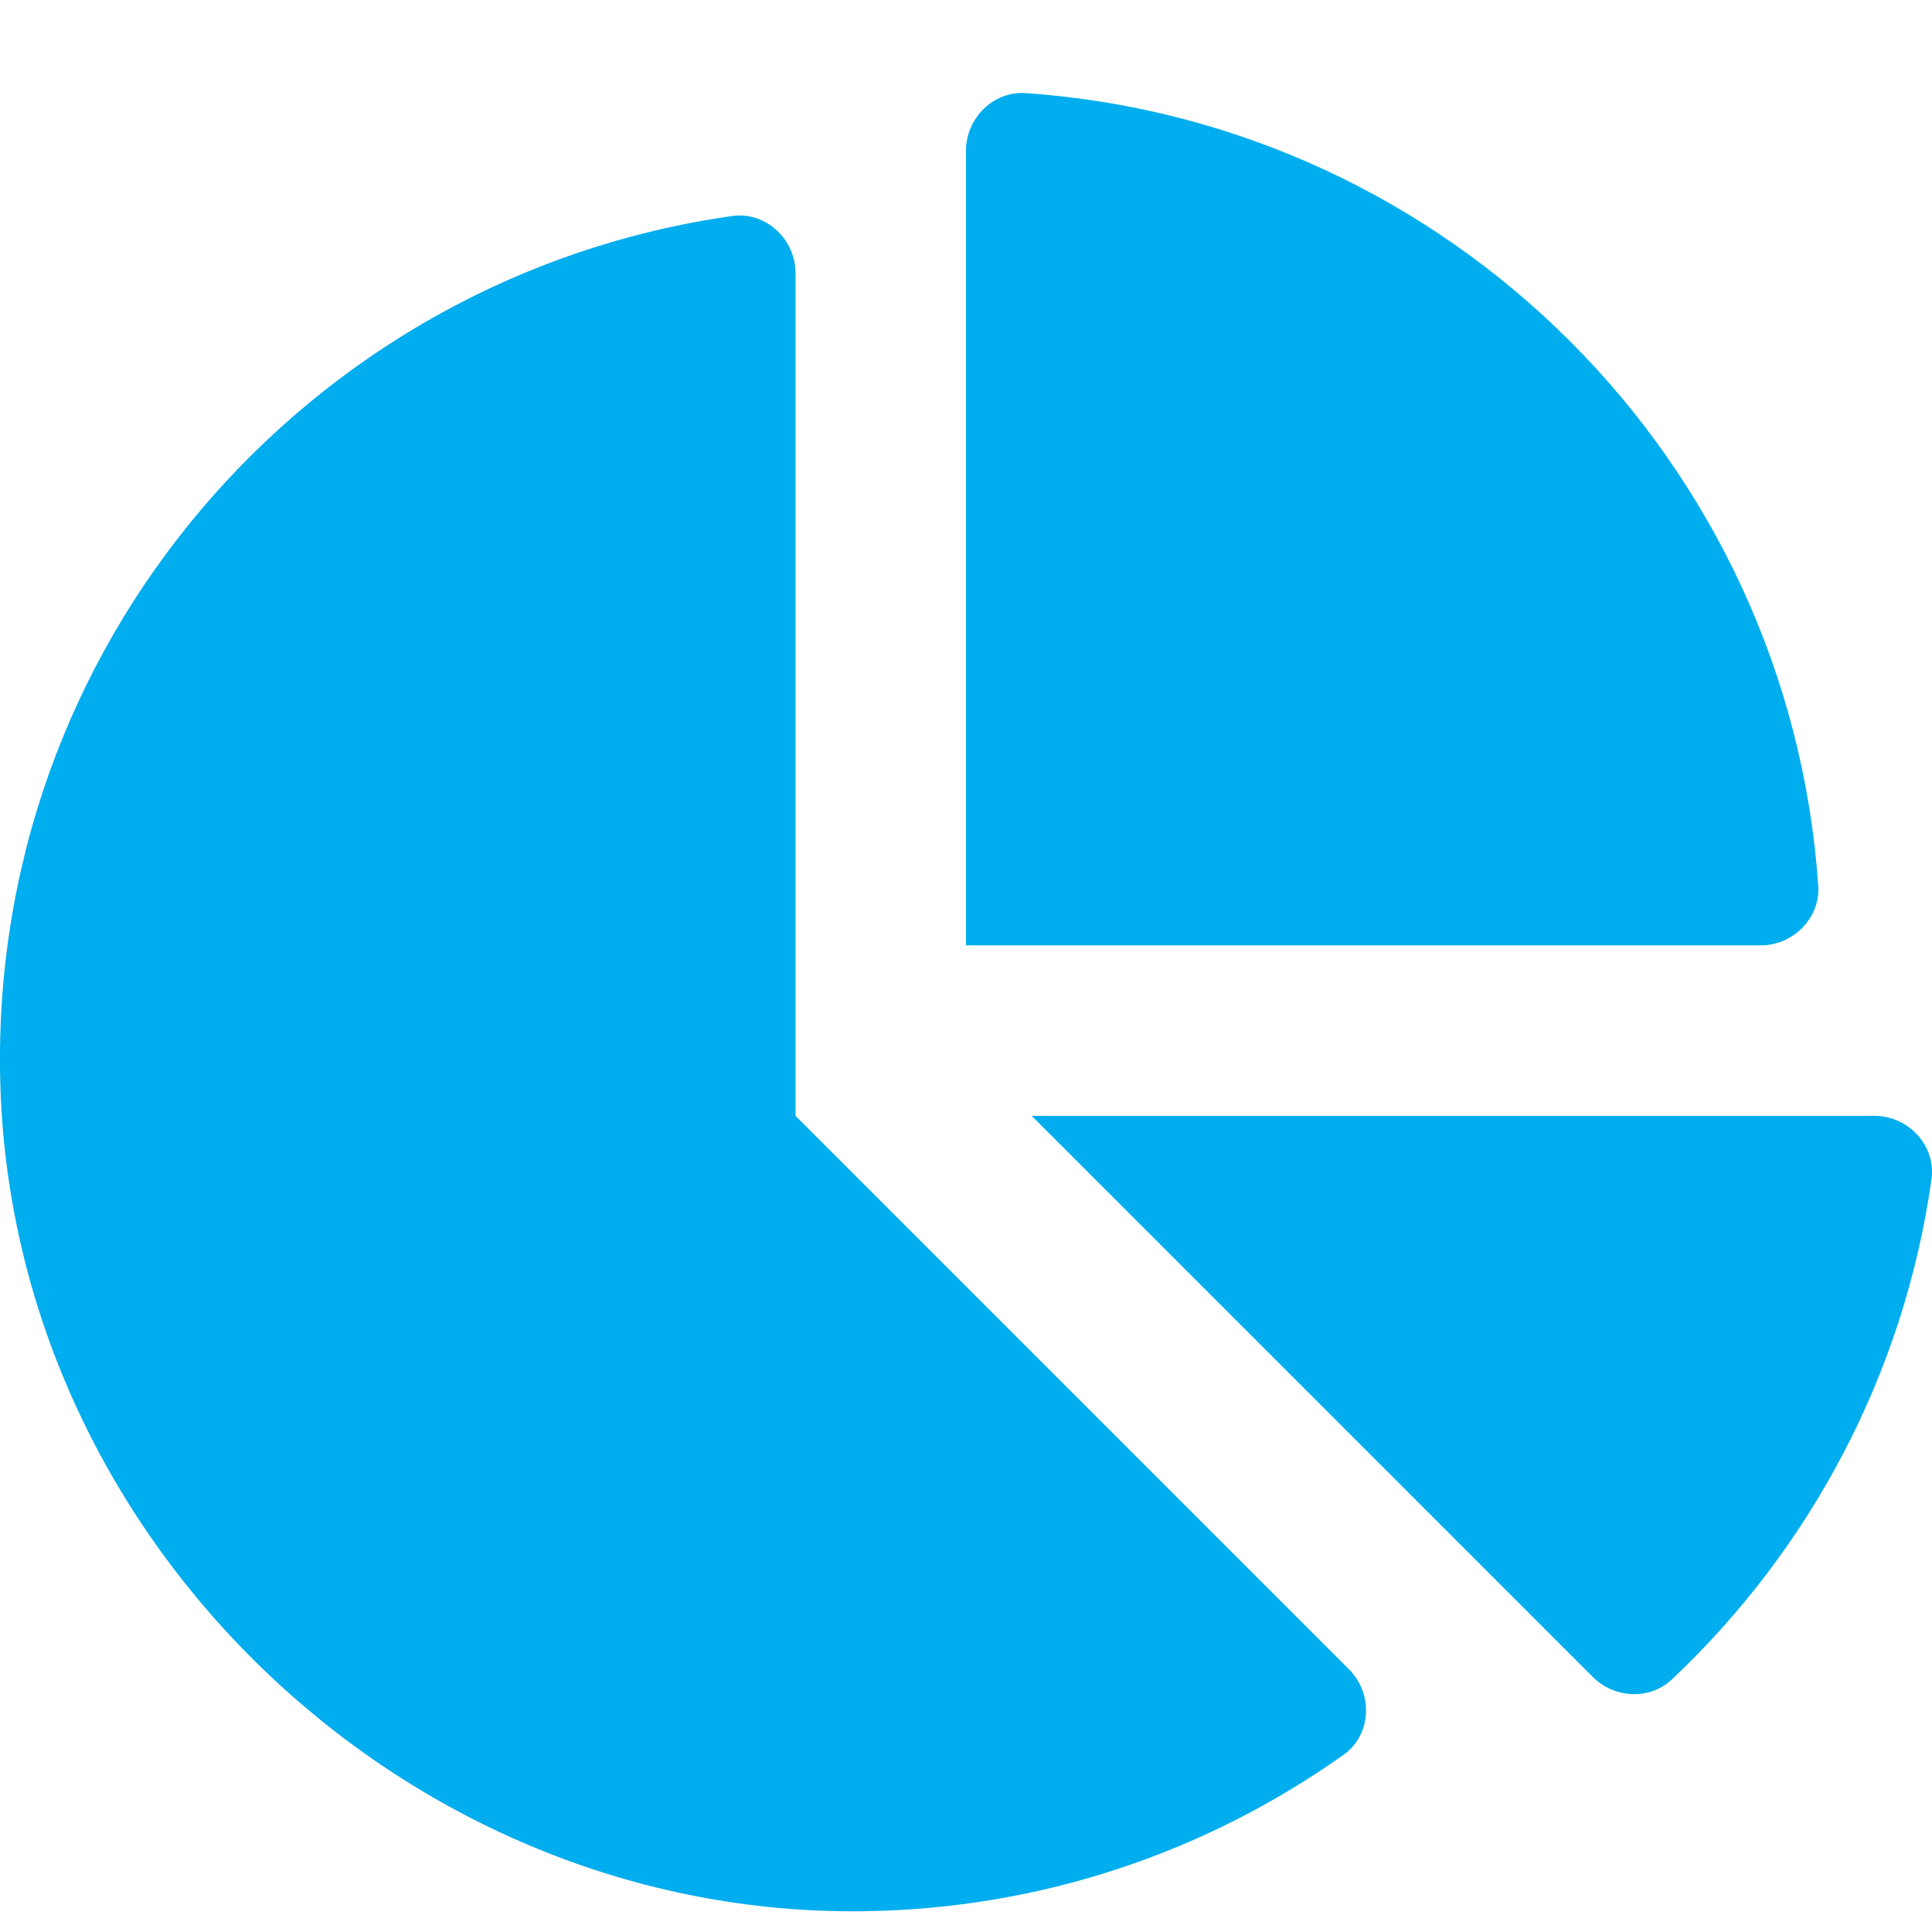 <svg width="16" height="16" viewBox="0 0 16 16" fill="none" xmlns="http://www.w3.org/2000/svg">
<path d="M15.523 9.241H8.544L13.192 13.889C13.37 14.066 13.662 14.081 13.845 13.909C14.983 12.836 15.766 11.391 15.996 9.766C16.035 9.487 15.804 9.241 15.523 9.241ZM15.058 7.335C14.815 3.821 12.008 1.014 8.494 0.771C8.226 0.753 8 0.979 8 1.248V7.829H14.582C14.85 7.829 15.076 7.603 15.058 7.335ZM6.588 9.241V2.261C6.588 1.981 6.342 1.75 6.064 1.789C2.559 2.284 -0.121 5.346 0.004 9.016C0.132 12.785 3.377 15.876 7.148 15.828C8.63 15.81 10 15.332 11.126 14.533C11.359 14.368 11.374 14.027 11.172 13.825L6.588 9.241Z" fill="#00ADEE"/>
</svg>
